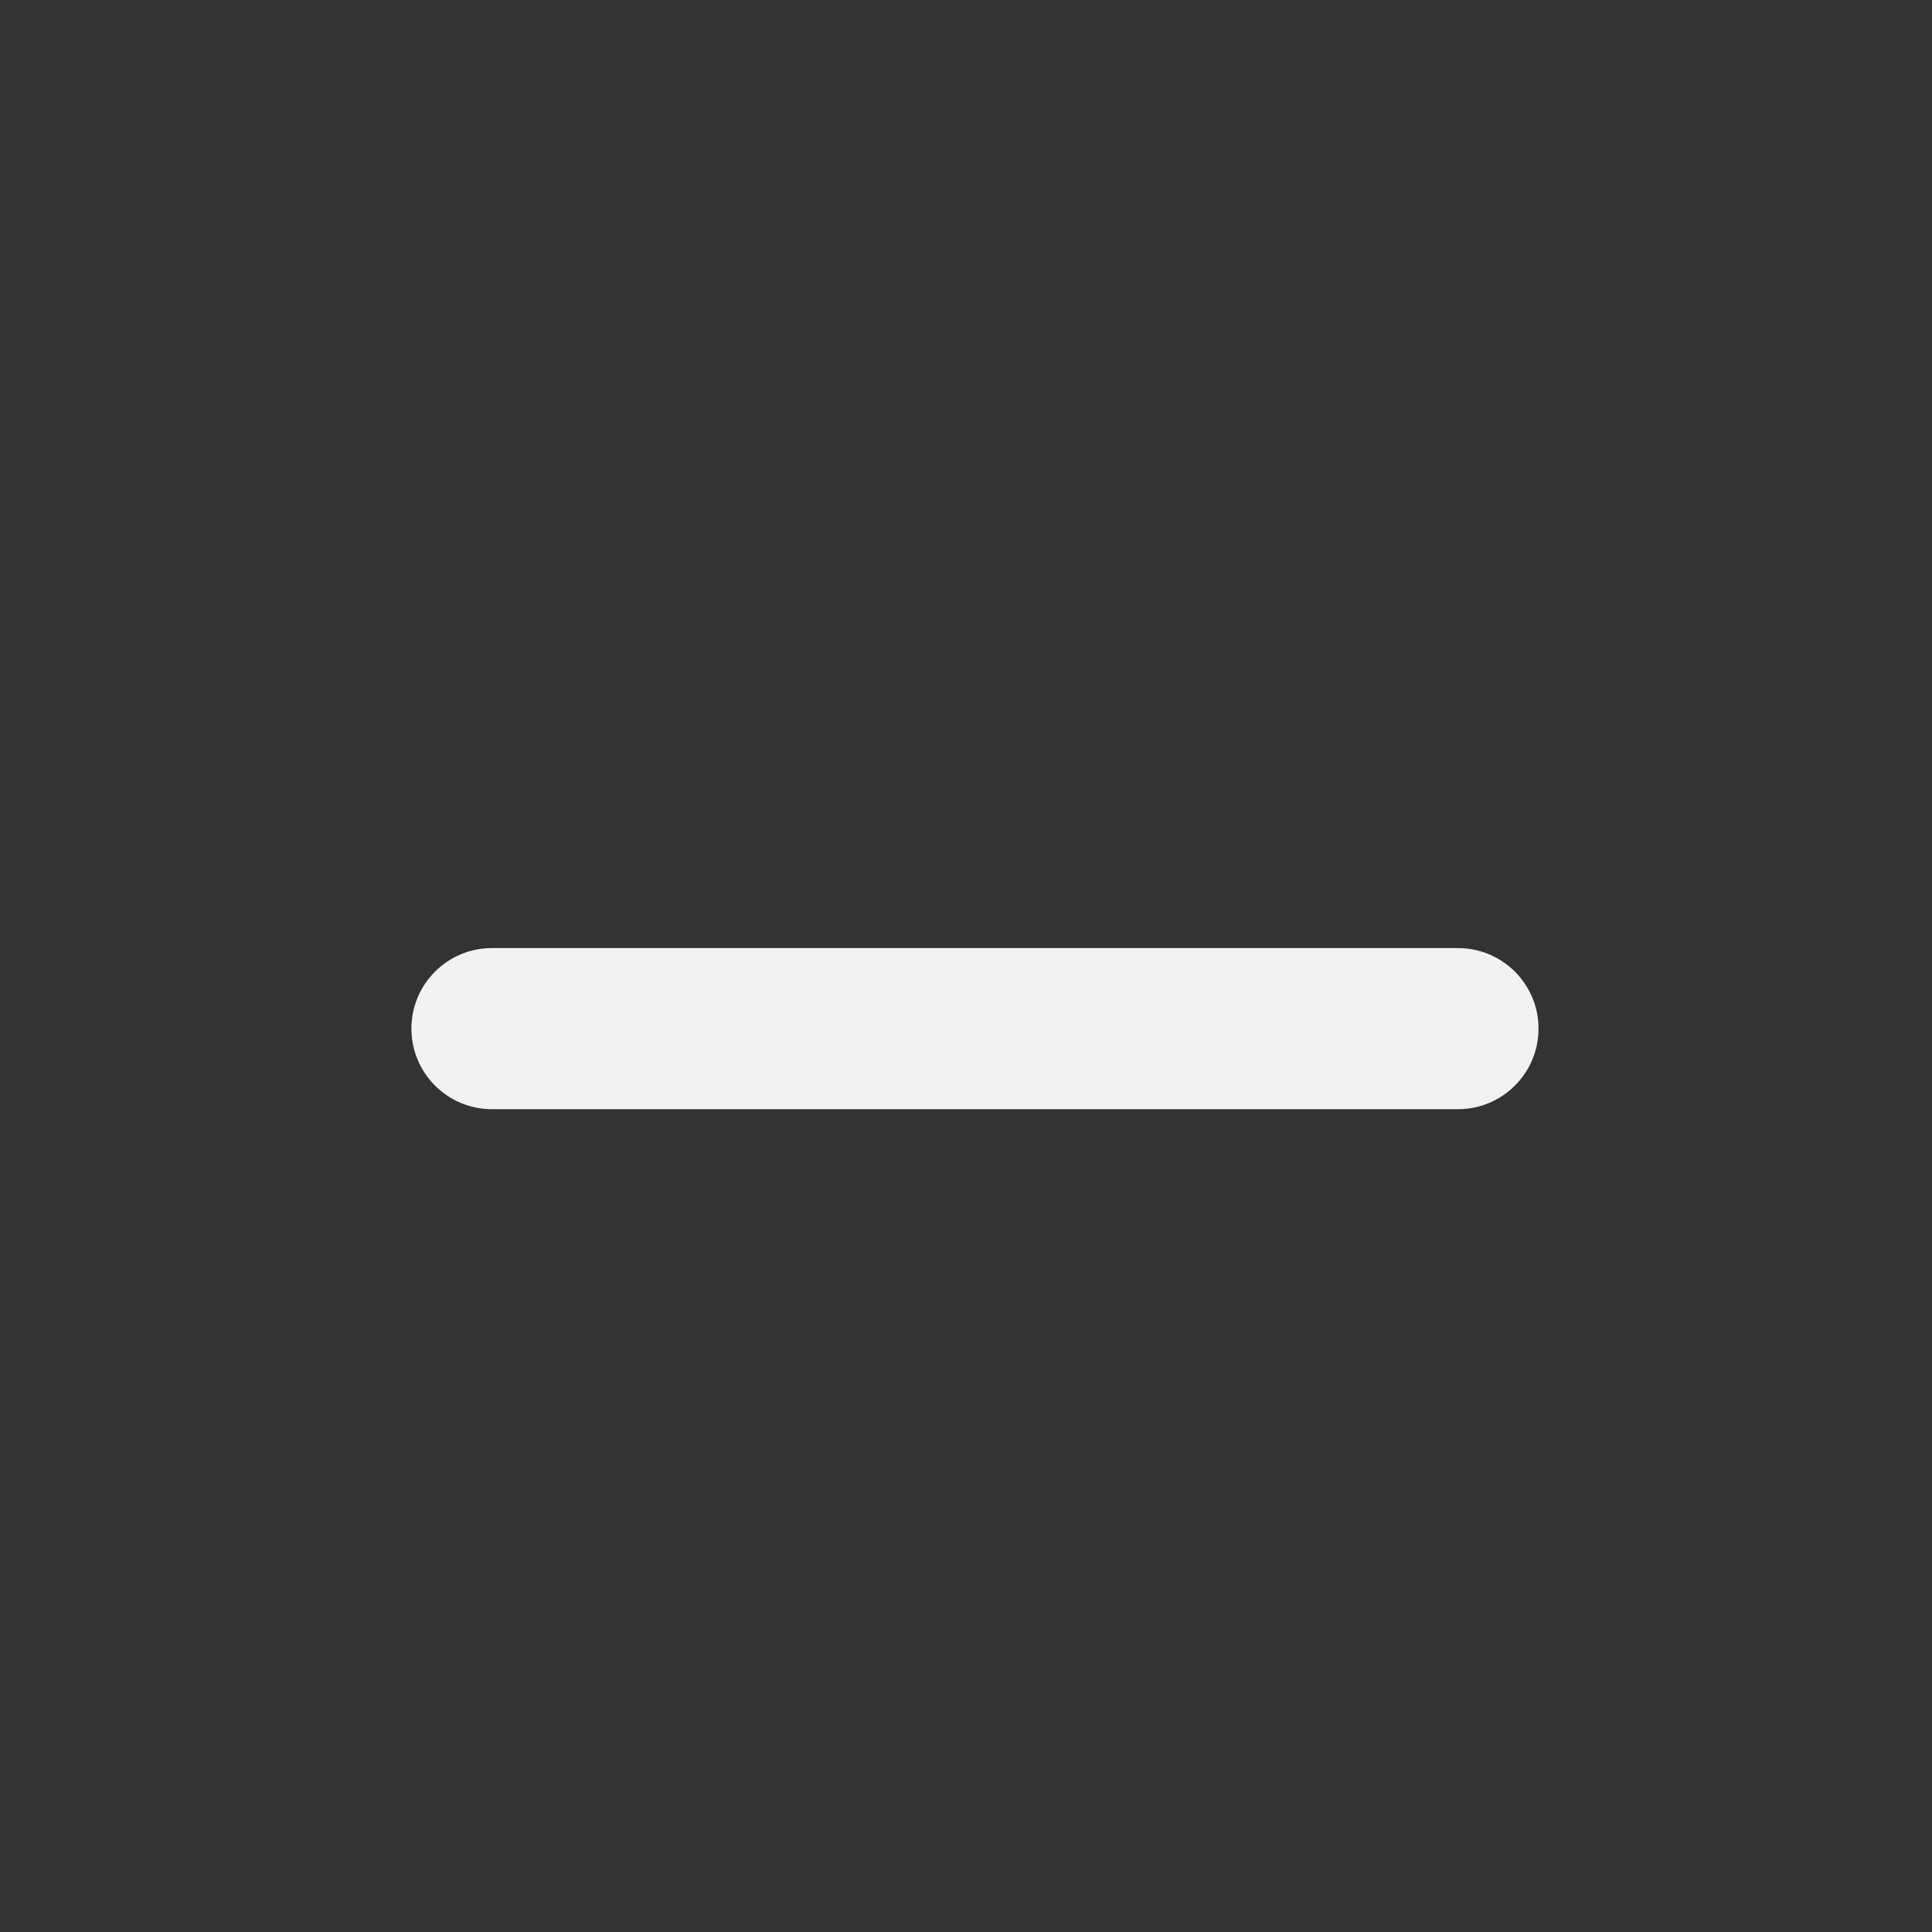 <?xml version='1.0' encoding='UTF-8' standalone='no'?>
<svg baseProfile="tiny" height="12.7mm" version="1.2" viewBox="0 0 108 108" width="12.7mm" xmlns="http://www.w3.org/2000/svg" xmlns:xlink="http://www.w3.org/1999/xlink">
    <rect x="0" y="0" width="108" height="108" fill="#333333" stroke="none"/>
    <style id="current-color-scheme" type="text/css">.ColorScheme-Text {color:#fcfcfc;}</style>
    <title>Qt SVG Document</title>
    <desc>Auto-generated by Helium window decoration</desc>
    <defs/>
    <g fill="none" fill-rule="evenodd" stroke="black" stroke-linecap="square" stroke-linejoin="bevel" stroke-width="1">
        <g class="ColorScheme-Text" fill="currentColor" fill-opacity="0.95" font-family="Adwaita Sans" font-size="30" font-style="normal" font-weight="400" stroke="none" transform="matrix(6,0,0,6,0,0)">
            <path d="M4.583,8.833 L13.583,8.833 C13.998,8.833 14.334,9.169 14.334,9.583 C14.334,9.998 13.998,10.334 13.583,10.334 L4.583,10.334 C4.169,10.334 3.833,9.998 3.833,9.583 C3.833,9.169 4.169,8.833 4.583,8.833 " fill-rule="nonzero" vector-effect="none"/>
        </g>
    </g>
</svg>
